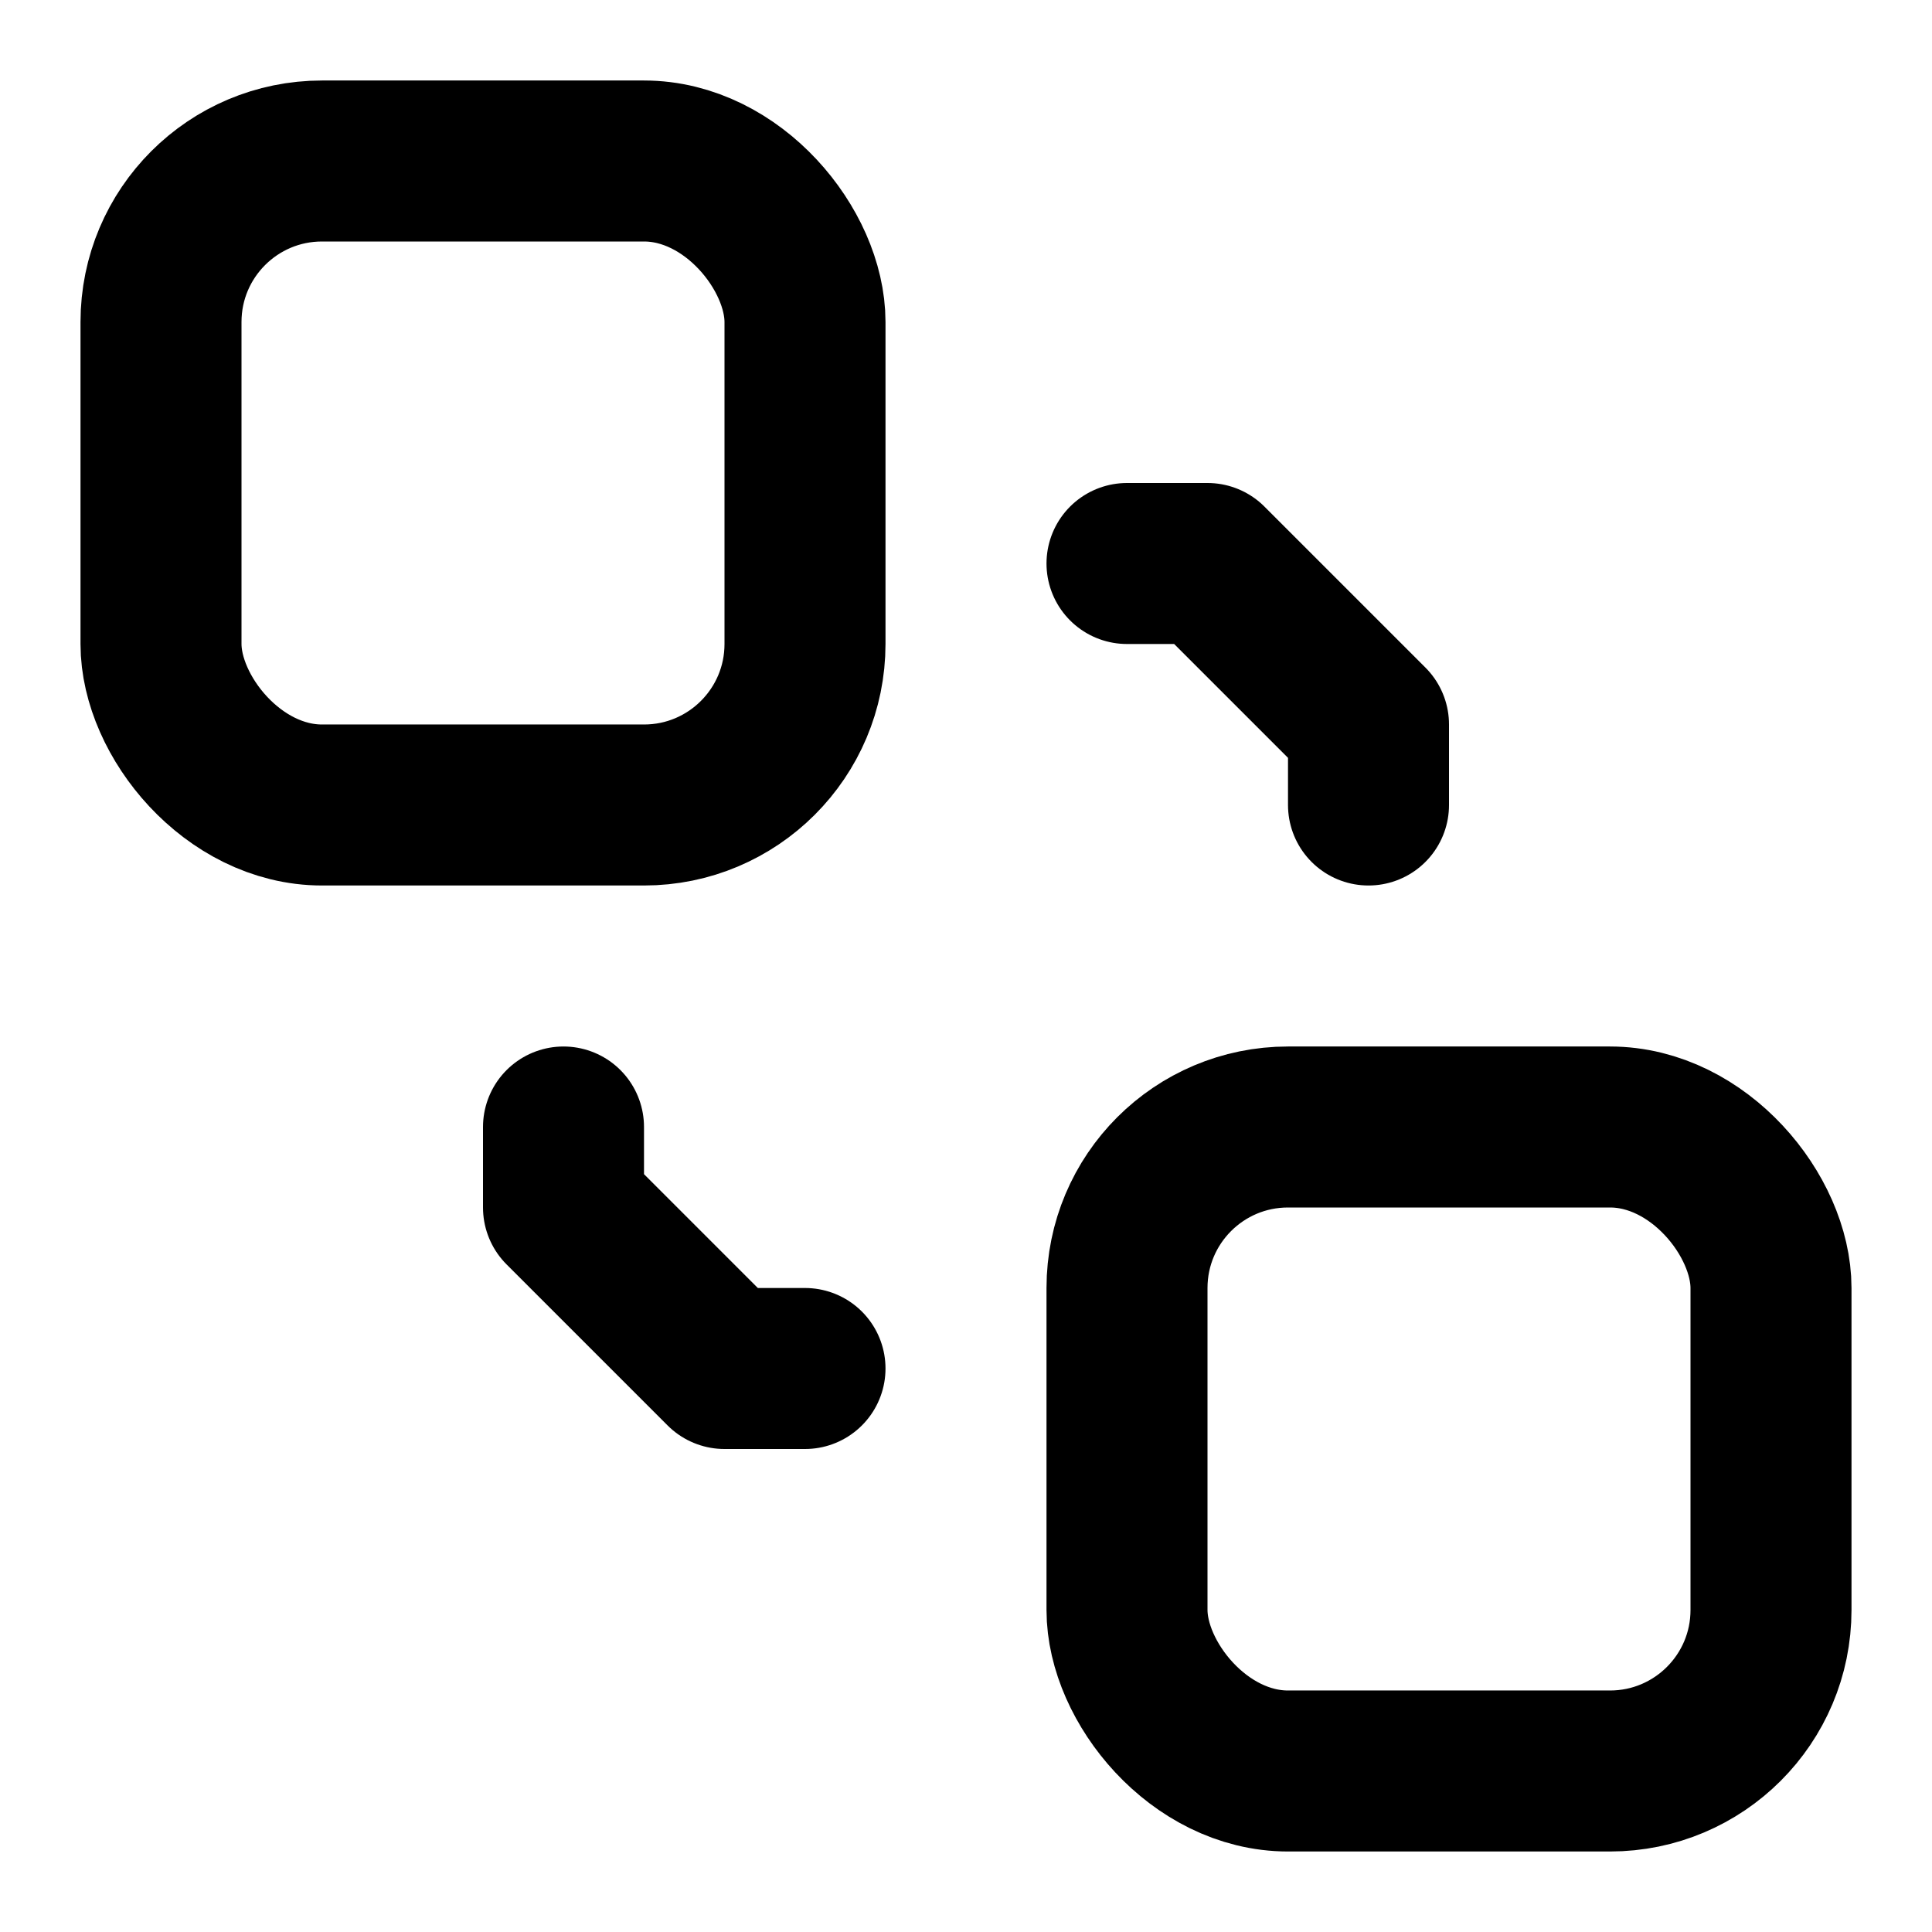 <svg xmlns="http://www.w3.org/2000/svg" width="24" height="24" fill="none" stroke="currentColor" stroke-linecap="round" stroke-linejoin="round" stroke-width="2" viewBox="0 0 24 24"><rect width="8" height="8" x="14" y="14" rx="2"/><rect width="8" height="8" x="2" y="2" rx="2"/><path d="M7 14v1l2 2h1m4-10h1l2 2v1"/></svg>